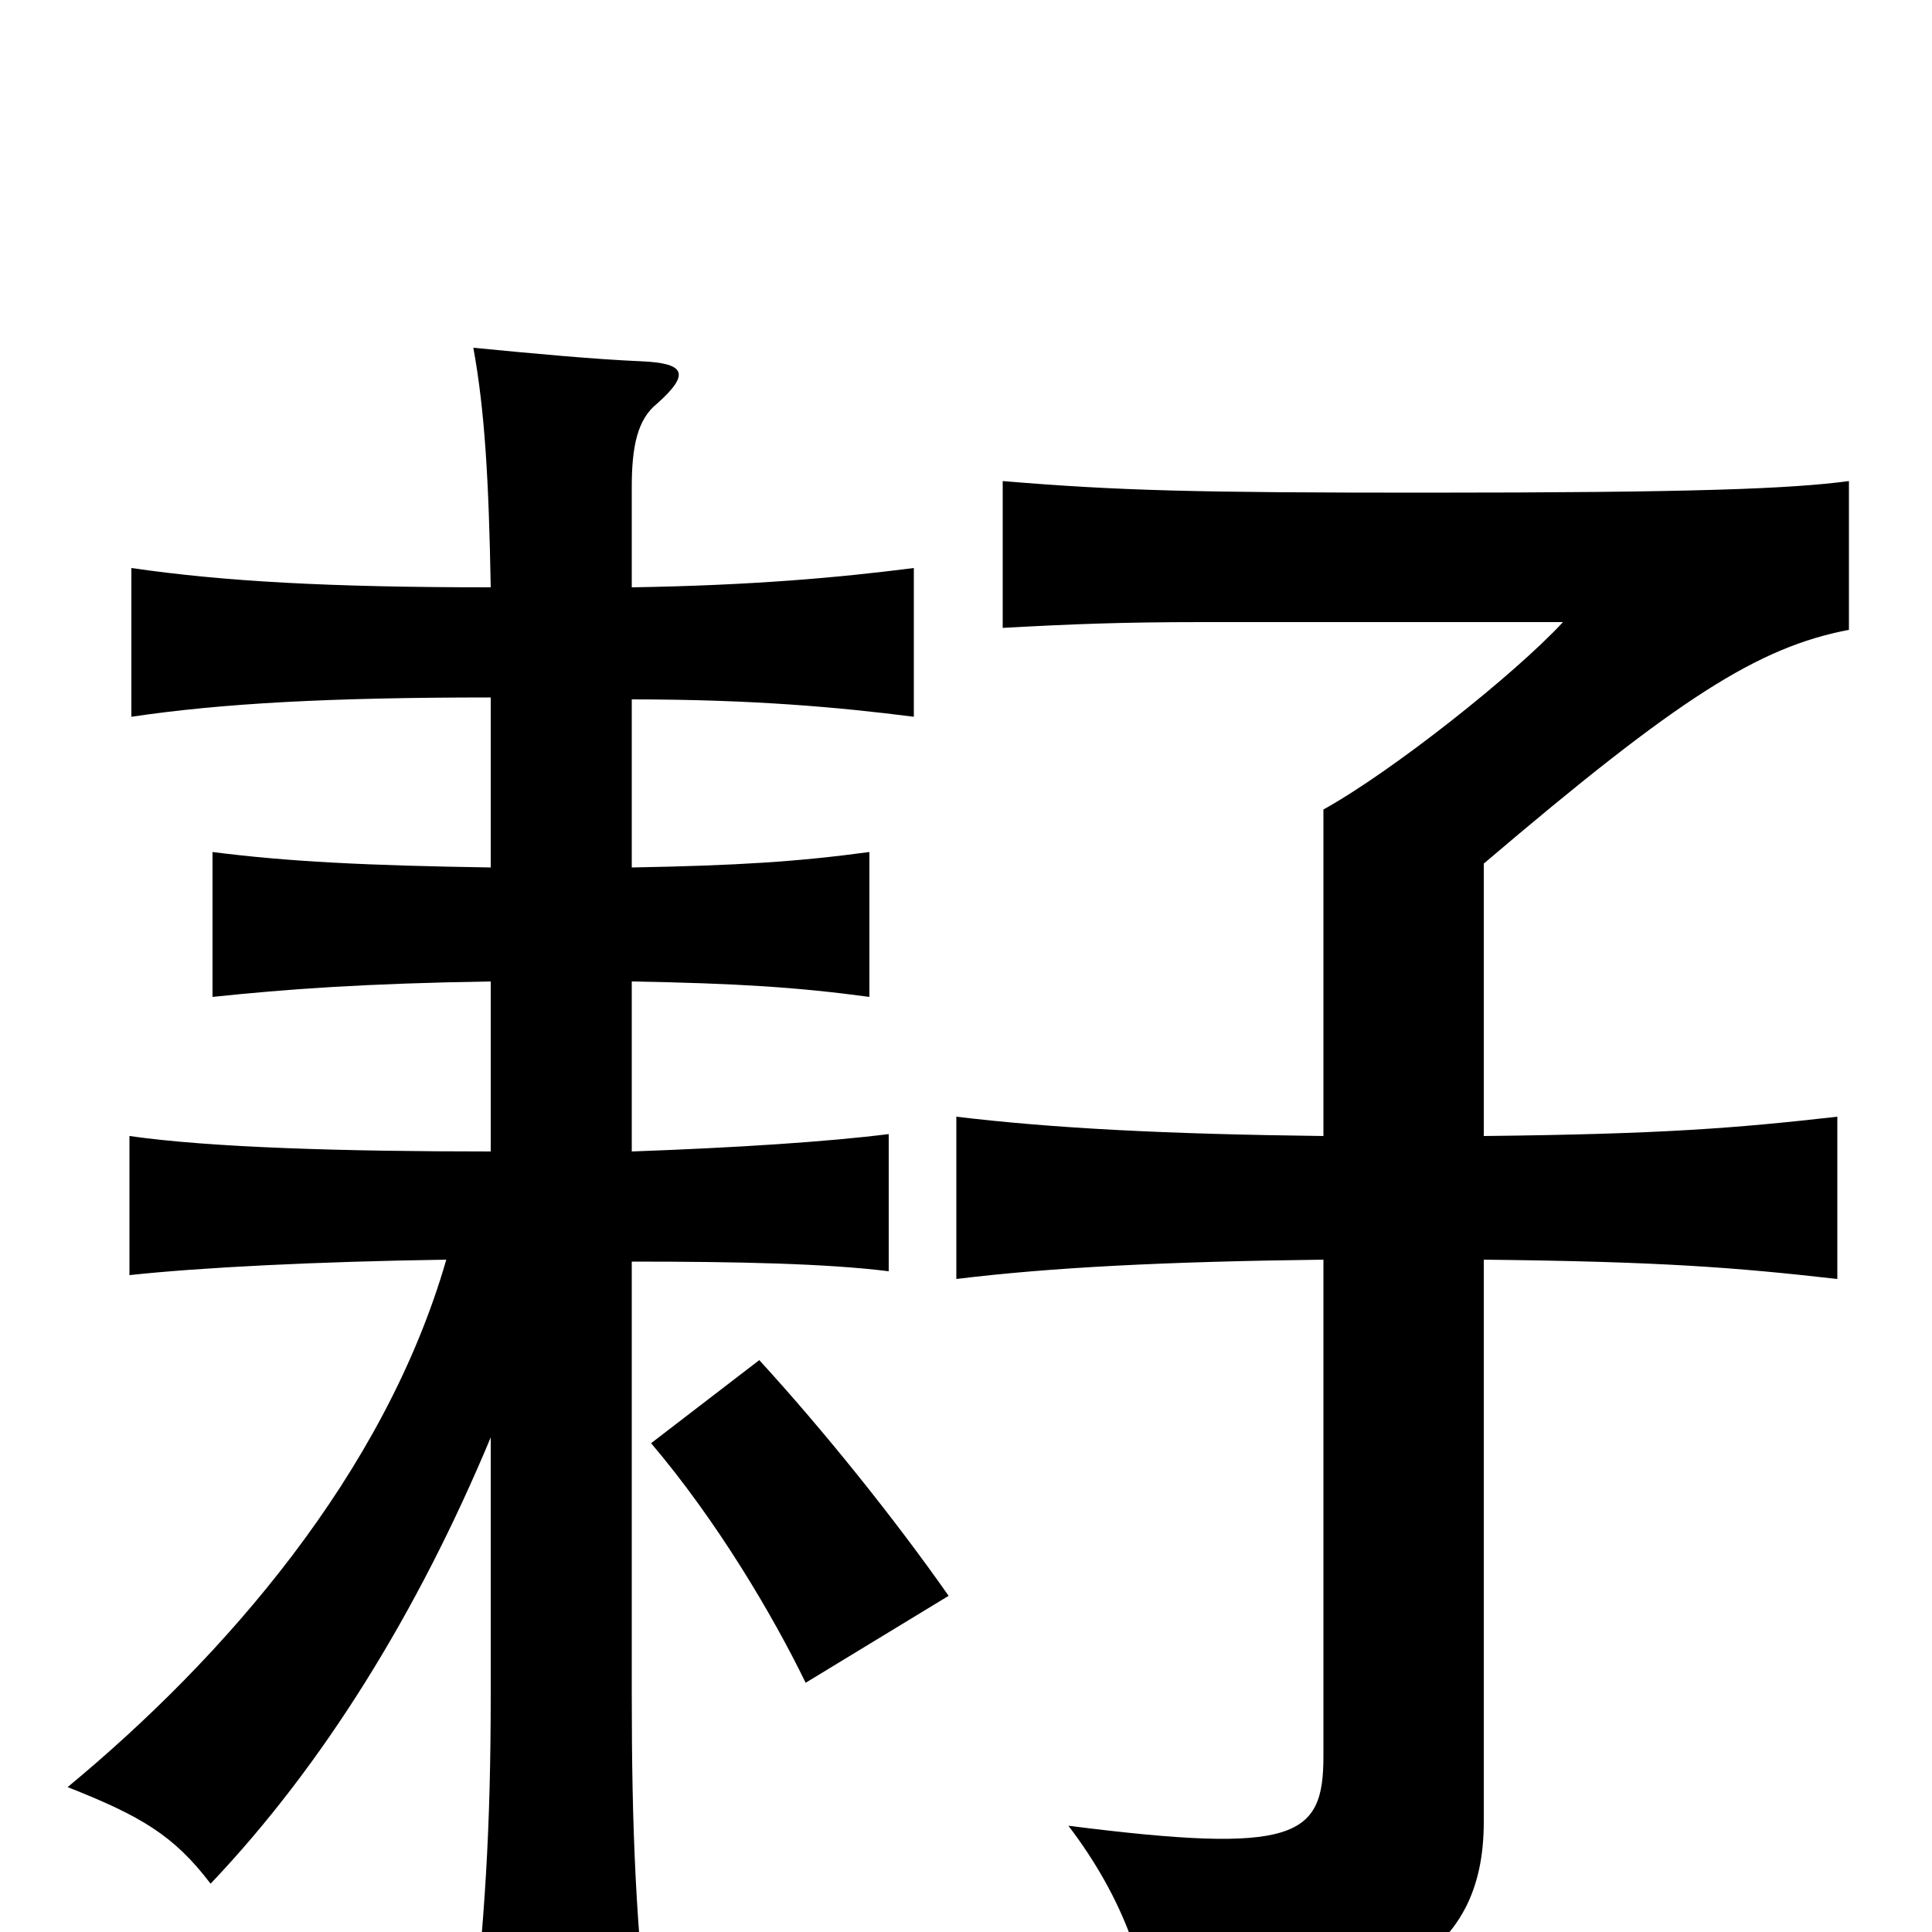 <svg xmlns="http://www.w3.org/2000/svg" viewBox="0 -1000 1000 1000">
	<path fill="#000000" d="M491 -174C463 -214 426 -260 393 -296L337 -253C371 -213 400 -164 417 -129ZM254 -639V-551C190 -552 149 -554 110 -559V-484C148 -488 189 -491 254 -492V-404C178 -404 109 -406 67 -412V-340C104 -344 164 -347 231 -348C199 -237 116 -142 35 -75C73 -60 90 -50 109 -25C167 -86 216 -165 254 -256V-124C254 -53 251 -5 243 64H337C329 -3 327 -53 327 -124V-347C382 -347 428 -346 460 -342V-413C428 -409 382 -406 327 -404V-492C382 -491 413 -489 450 -484V-559C413 -554 382 -552 327 -551V-638C389 -638 434 -634 473 -629V-706C434 -701 389 -697 327 -696V-748C327 -769 330 -783 340 -791C358 -807 354 -812 332 -813C308 -814 276 -817 245 -820C251 -787 253 -751 254 -696C171 -696 116 -699 68 -706V-629C115 -636 171 -639 254 -639ZM768 -412V-553C869 -639 910 -665 957 -674V-751C927 -747 877 -745 737 -745C619 -745 579 -746 519 -751V-675C555 -677 581 -678 622 -678H809C784 -651 721 -601 685 -581V-412C603 -413 545 -416 495 -422V-338C544 -344 603 -347 685 -348V-91C685 -49 671 -40 553 -55C582 -17 595 22 594 50C717 40 768 14 768 -57V-348C860 -347 898 -344 951 -338V-422C898 -416 860 -413 768 -412Z"/>
</svg>
